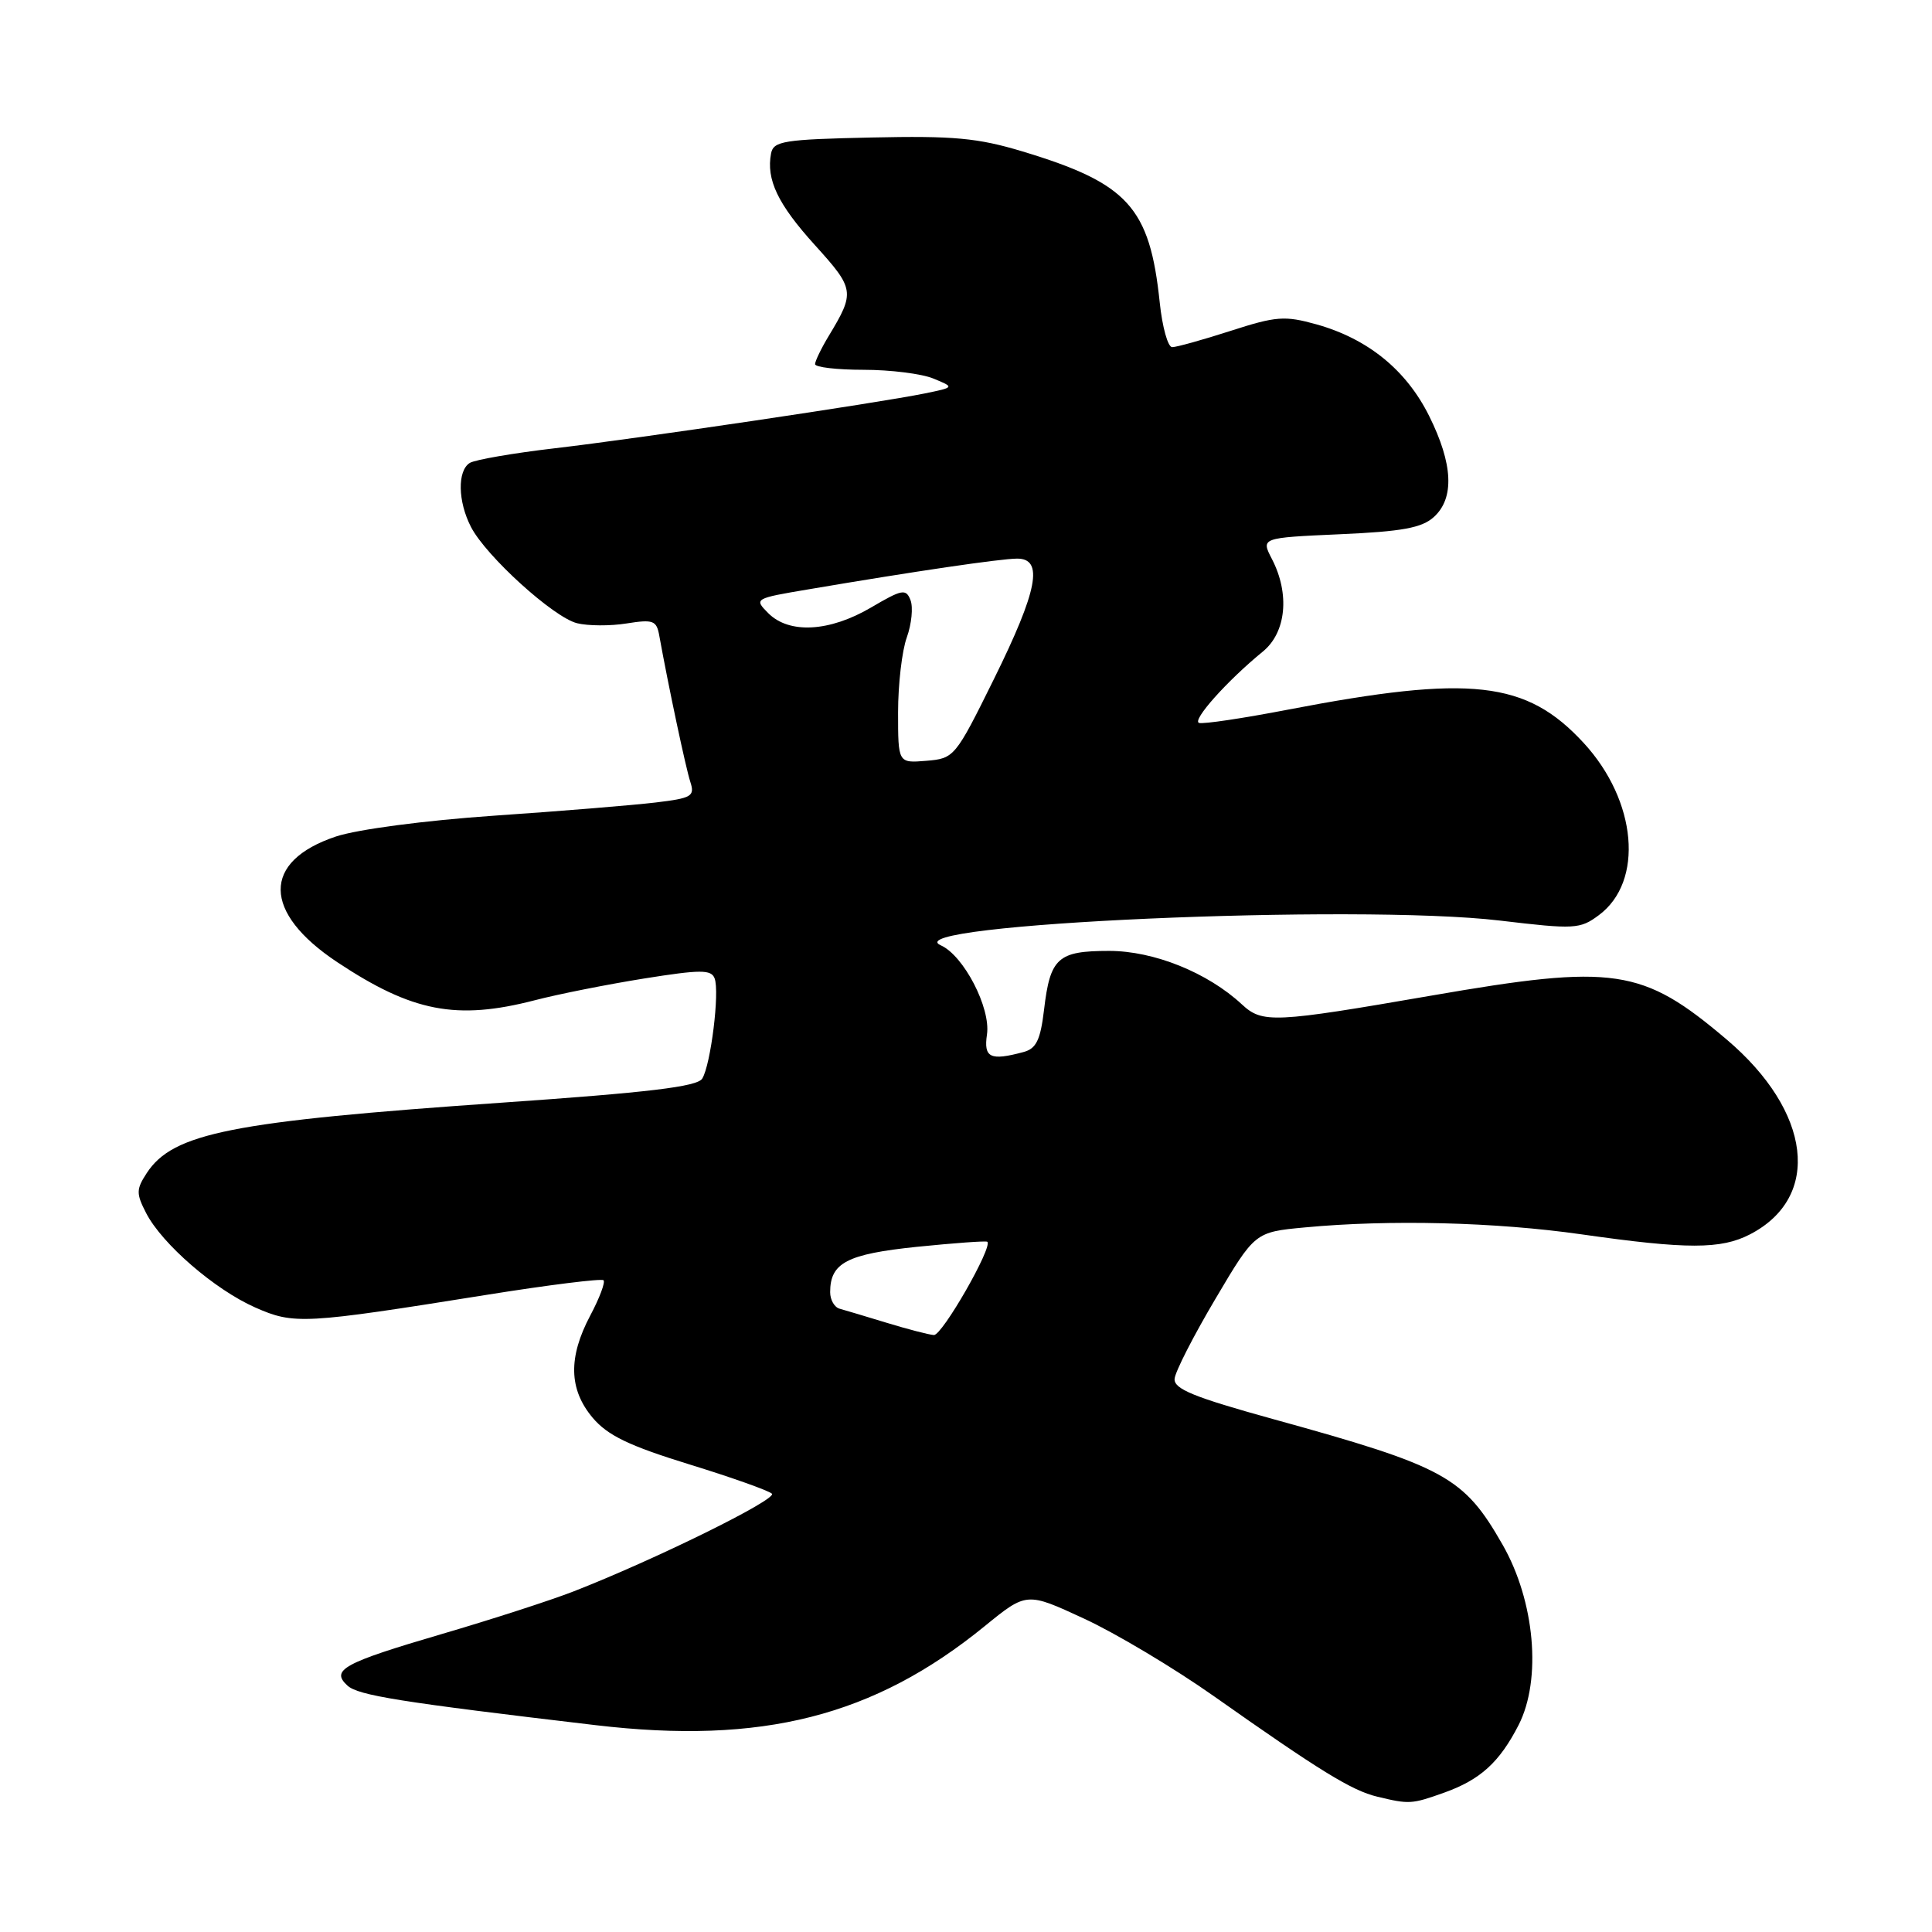<?xml version="1.0" encoding="UTF-8" standalone="no"?>
<!DOCTYPE svg PUBLIC "-//W3C//DTD SVG 1.1//EN" "http://www.w3.org/Graphics/SVG/1.1/DTD/svg11.dtd" >
<svg xmlns="http://www.w3.org/2000/svg" xmlns:xlink="http://www.w3.org/1999/xlink" version="1.1" viewBox="0 0 256 256">
 <g >
 <path fill="currentColor"
d=" M 191.32 237.55 C 196.15 235.83 198.69 233.52 201.23 228.56 C 204.30 222.53 203.38 212.16 199.10 204.68 C 193.95 195.67 191.53 194.34 168.67 188.03 C 158.19 185.13 155.53 184.05 155.64 182.70 C 155.71 181.77 158.14 177.02 161.03 172.14 C 166.28 163.26 166.28 163.26 172.89 162.64 C 184.12 161.58 198.16 161.93 209.58 163.56 C 223.53 165.55 228.04 165.55 231.88 163.56 C 241.41 158.63 240.05 147.28 228.78 137.73 C 217.61 128.26 213.93 127.72 189.68 131.92 C 168.76 135.54 167.28 135.61 164.56 133.09 C 160.02 128.87 152.89 126.00 146.97 126.00 C 140.16 126.00 139.15 126.91 138.34 133.81 C 137.86 137.81 137.31 138.95 135.62 139.40 C 131.21 140.59 130.32 140.16 130.78 137.07 C 131.29 133.55 127.70 126.62 124.66 125.26 C 118.36 122.45 179.76 119.73 198.74 121.98 C 208.66 123.16 209.36 123.12 211.86 121.26 C 217.86 116.80 216.91 106.12 209.85 98.45 C 202.25 90.20 194.91 89.38 170.67 94.03 C 164.71 95.18 159.41 95.97 158.88 95.79 C 157.90 95.47 162.62 90.18 167.34 86.33 C 170.43 83.80 170.93 78.70 168.54 74.08 C 167.08 71.26 167.08 71.26 177.53 70.79 C 185.78 70.43 188.40 69.95 189.99 68.51 C 192.75 66.01 192.54 61.48 189.36 55.10 C 186.33 49.02 181.25 44.89 174.44 42.98 C 170.24 41.81 169.11 41.89 163.07 43.84 C 159.38 45.03 155.89 46.00 155.32 46.00 C 154.75 46.00 154.01 43.34 153.67 40.08 C 152.35 27.45 149.48 24.29 135.47 20.06 C 129.56 18.28 126.36 17.98 115.48 18.22 C 103.85 18.47 102.49 18.69 102.17 20.33 C 101.51 23.80 103.06 27.05 108.00 32.50 C 113.24 38.29 113.31 38.72 109.82 44.50 C 108.82 46.15 108.01 47.84 108.00 48.25 C 108.00 48.66 110.90 49.00 114.43 49.00 C 117.97 49.00 122.14 49.52 123.68 50.16 C 126.50 51.32 126.50 51.32 122.50 52.14 C 116.24 53.41 84.57 58.11 73.50 59.40 C 68.00 60.04 62.94 60.92 62.25 61.34 C 60.59 62.37 60.66 66.45 62.41 69.83 C 64.41 73.70 73.33 81.79 76.46 82.58 C 77.91 82.94 80.86 82.96 83.03 82.61 C 86.56 82.05 87.00 82.21 87.36 84.24 C 88.56 90.88 90.87 101.77 91.47 103.60 C 92.09 105.51 91.68 105.76 86.83 106.34 C 83.90 106.69 74.30 107.48 65.50 108.08 C 56.24 108.72 47.41 109.89 44.52 110.84 C 34.68 114.12 34.75 120.90 44.70 127.50 C 54.63 134.09 60.49 135.22 70.86 132.54 C 73.96 131.73 80.47 130.44 85.33 129.66 C 92.86 128.46 94.24 128.46 94.69 129.64 C 95.38 131.43 94.18 141.09 93.05 142.92 C 92.39 143.99 85.99 144.76 66.34 146.12 C 30.63 148.60 22.93 150.13 19.45 155.43 C 18.04 157.59 18.03 158.15 19.37 160.75 C 21.49 164.85 28.45 170.87 33.80 173.24 C 38.97 175.52 40.17 175.46 64.50 171.57 C 72.75 170.25 79.71 169.39 79.97 169.64 C 80.23 169.90 79.44 172.00 78.22 174.30 C 75.27 179.86 75.37 184.10 78.53 187.86 C 80.51 190.20 83.32 191.56 91.28 194.02 C 96.90 195.75 101.85 197.51 102.28 197.92 C 103.05 198.65 86.73 206.69 76.00 210.87 C 72.97 212.05 65.12 214.59 58.53 216.52 C 45.48 220.35 43.78 221.28 46.04 223.35 C 47.46 224.65 52.95 225.53 78.90 228.59 C 100.98 231.20 115.80 227.43 130.47 215.48 C 136.03 210.95 136.03 210.95 143.63 214.47 C 147.81 216.40 155.57 221.03 160.87 224.77 C 174.88 234.65 179.13 237.27 182.50 238.07 C 186.73 239.09 187.05 239.07 191.32 237.55 Z  M 117.50 175.28 C 114.75 174.44 111.94 173.60 111.25 173.41 C 110.56 173.22 110.00 172.23 110.00 171.22 C 110.00 167.33 112.22 166.17 121.50 165.21 C 126.45 164.71 130.64 164.40 130.82 164.54 C 131.60 165.18 124.83 176.99 123.74 176.90 C 123.06 176.85 120.25 176.12 117.50 175.28 Z  M 119.00 94.38 C 119.00 90.67 119.52 86.20 120.16 84.45 C 120.79 82.69 121.01 80.48 120.65 79.53 C 120.05 77.98 119.55 78.07 115.40 80.51 C 109.90 83.73 104.58 84.02 101.81 81.26 C 99.89 79.33 99.94 79.30 107.19 78.08 C 121.26 75.69 132.52 74.04 134.75 74.02 C 138.32 73.99 137.52 78.20 131.69 90.00 C 126.58 100.34 126.44 100.50 122.75 100.81 C 119.00 101.12 119.00 101.12 119.00 94.38 Z "/>
</g>
</svg>